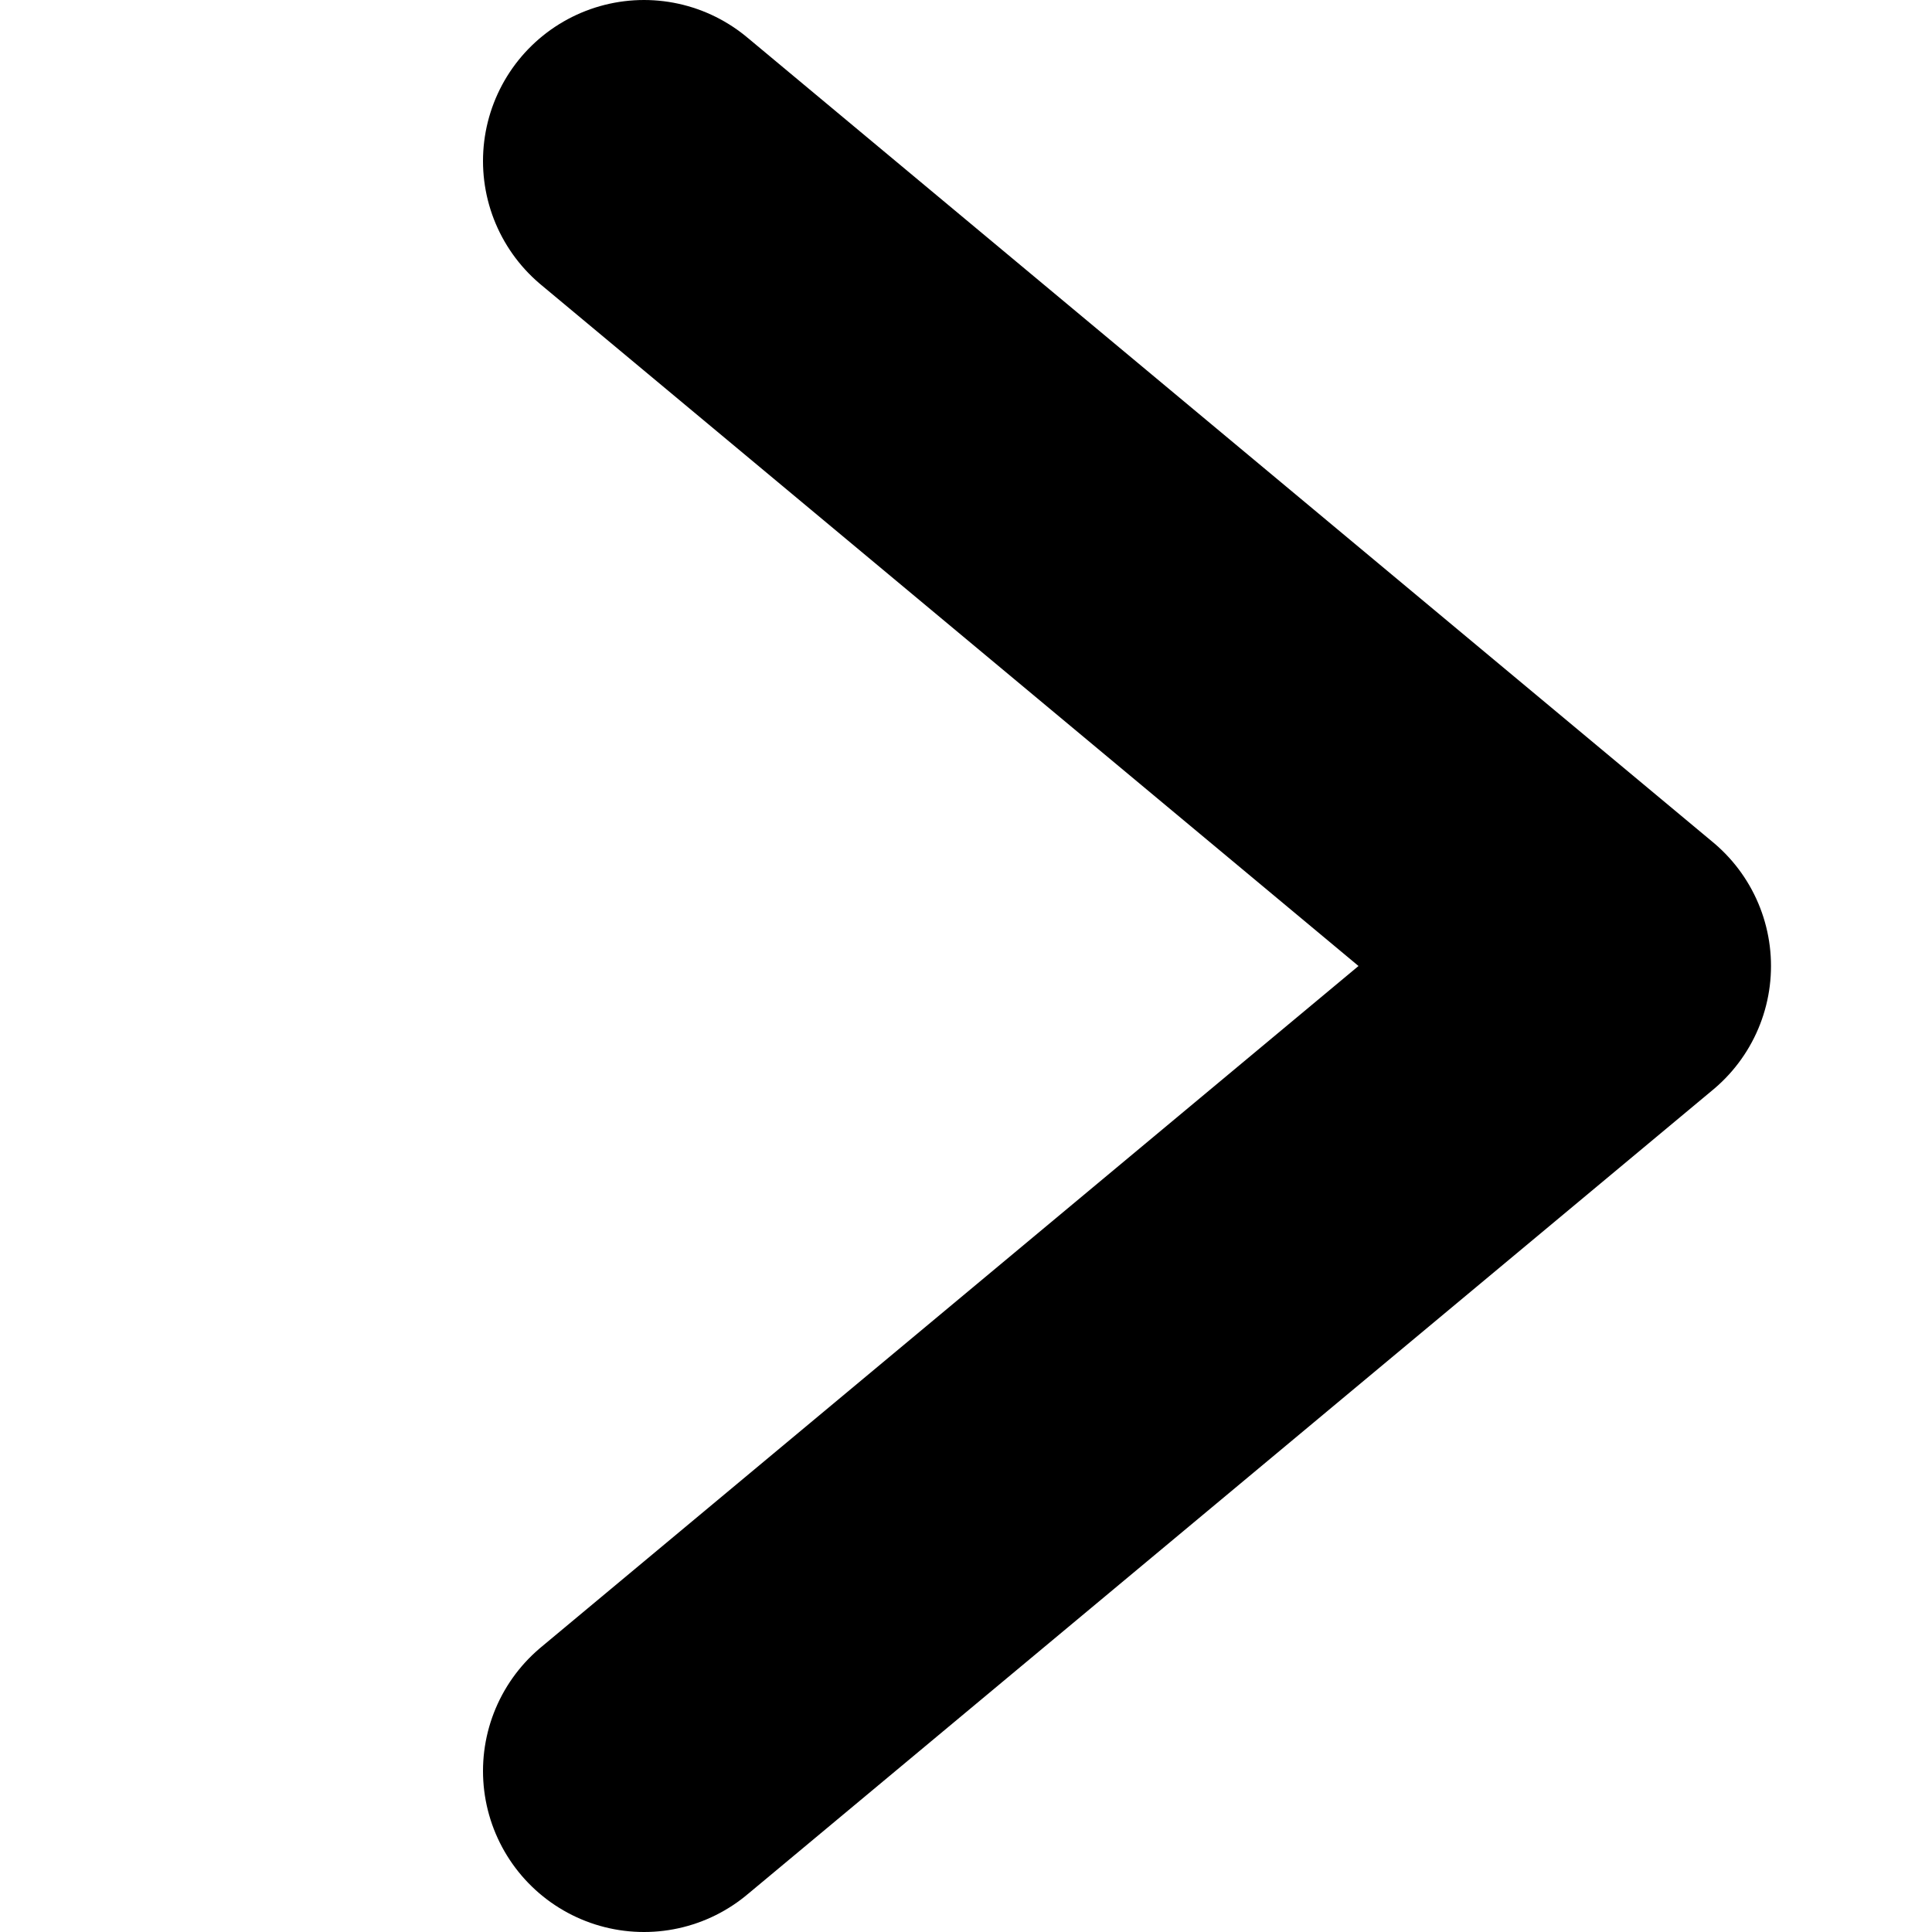 <svg xmlns="http://www.w3.org/2000/svg" height="12" width="12"><path d="m4 11 6-5-6-5" style="fill:none;stroke:#000;stroke-width:2;stroke-linecap:round;stroke-linejoin:round;stroke-miterlimit:4;stroke-dasharray:none;stroke-opacity:1"/></svg>
